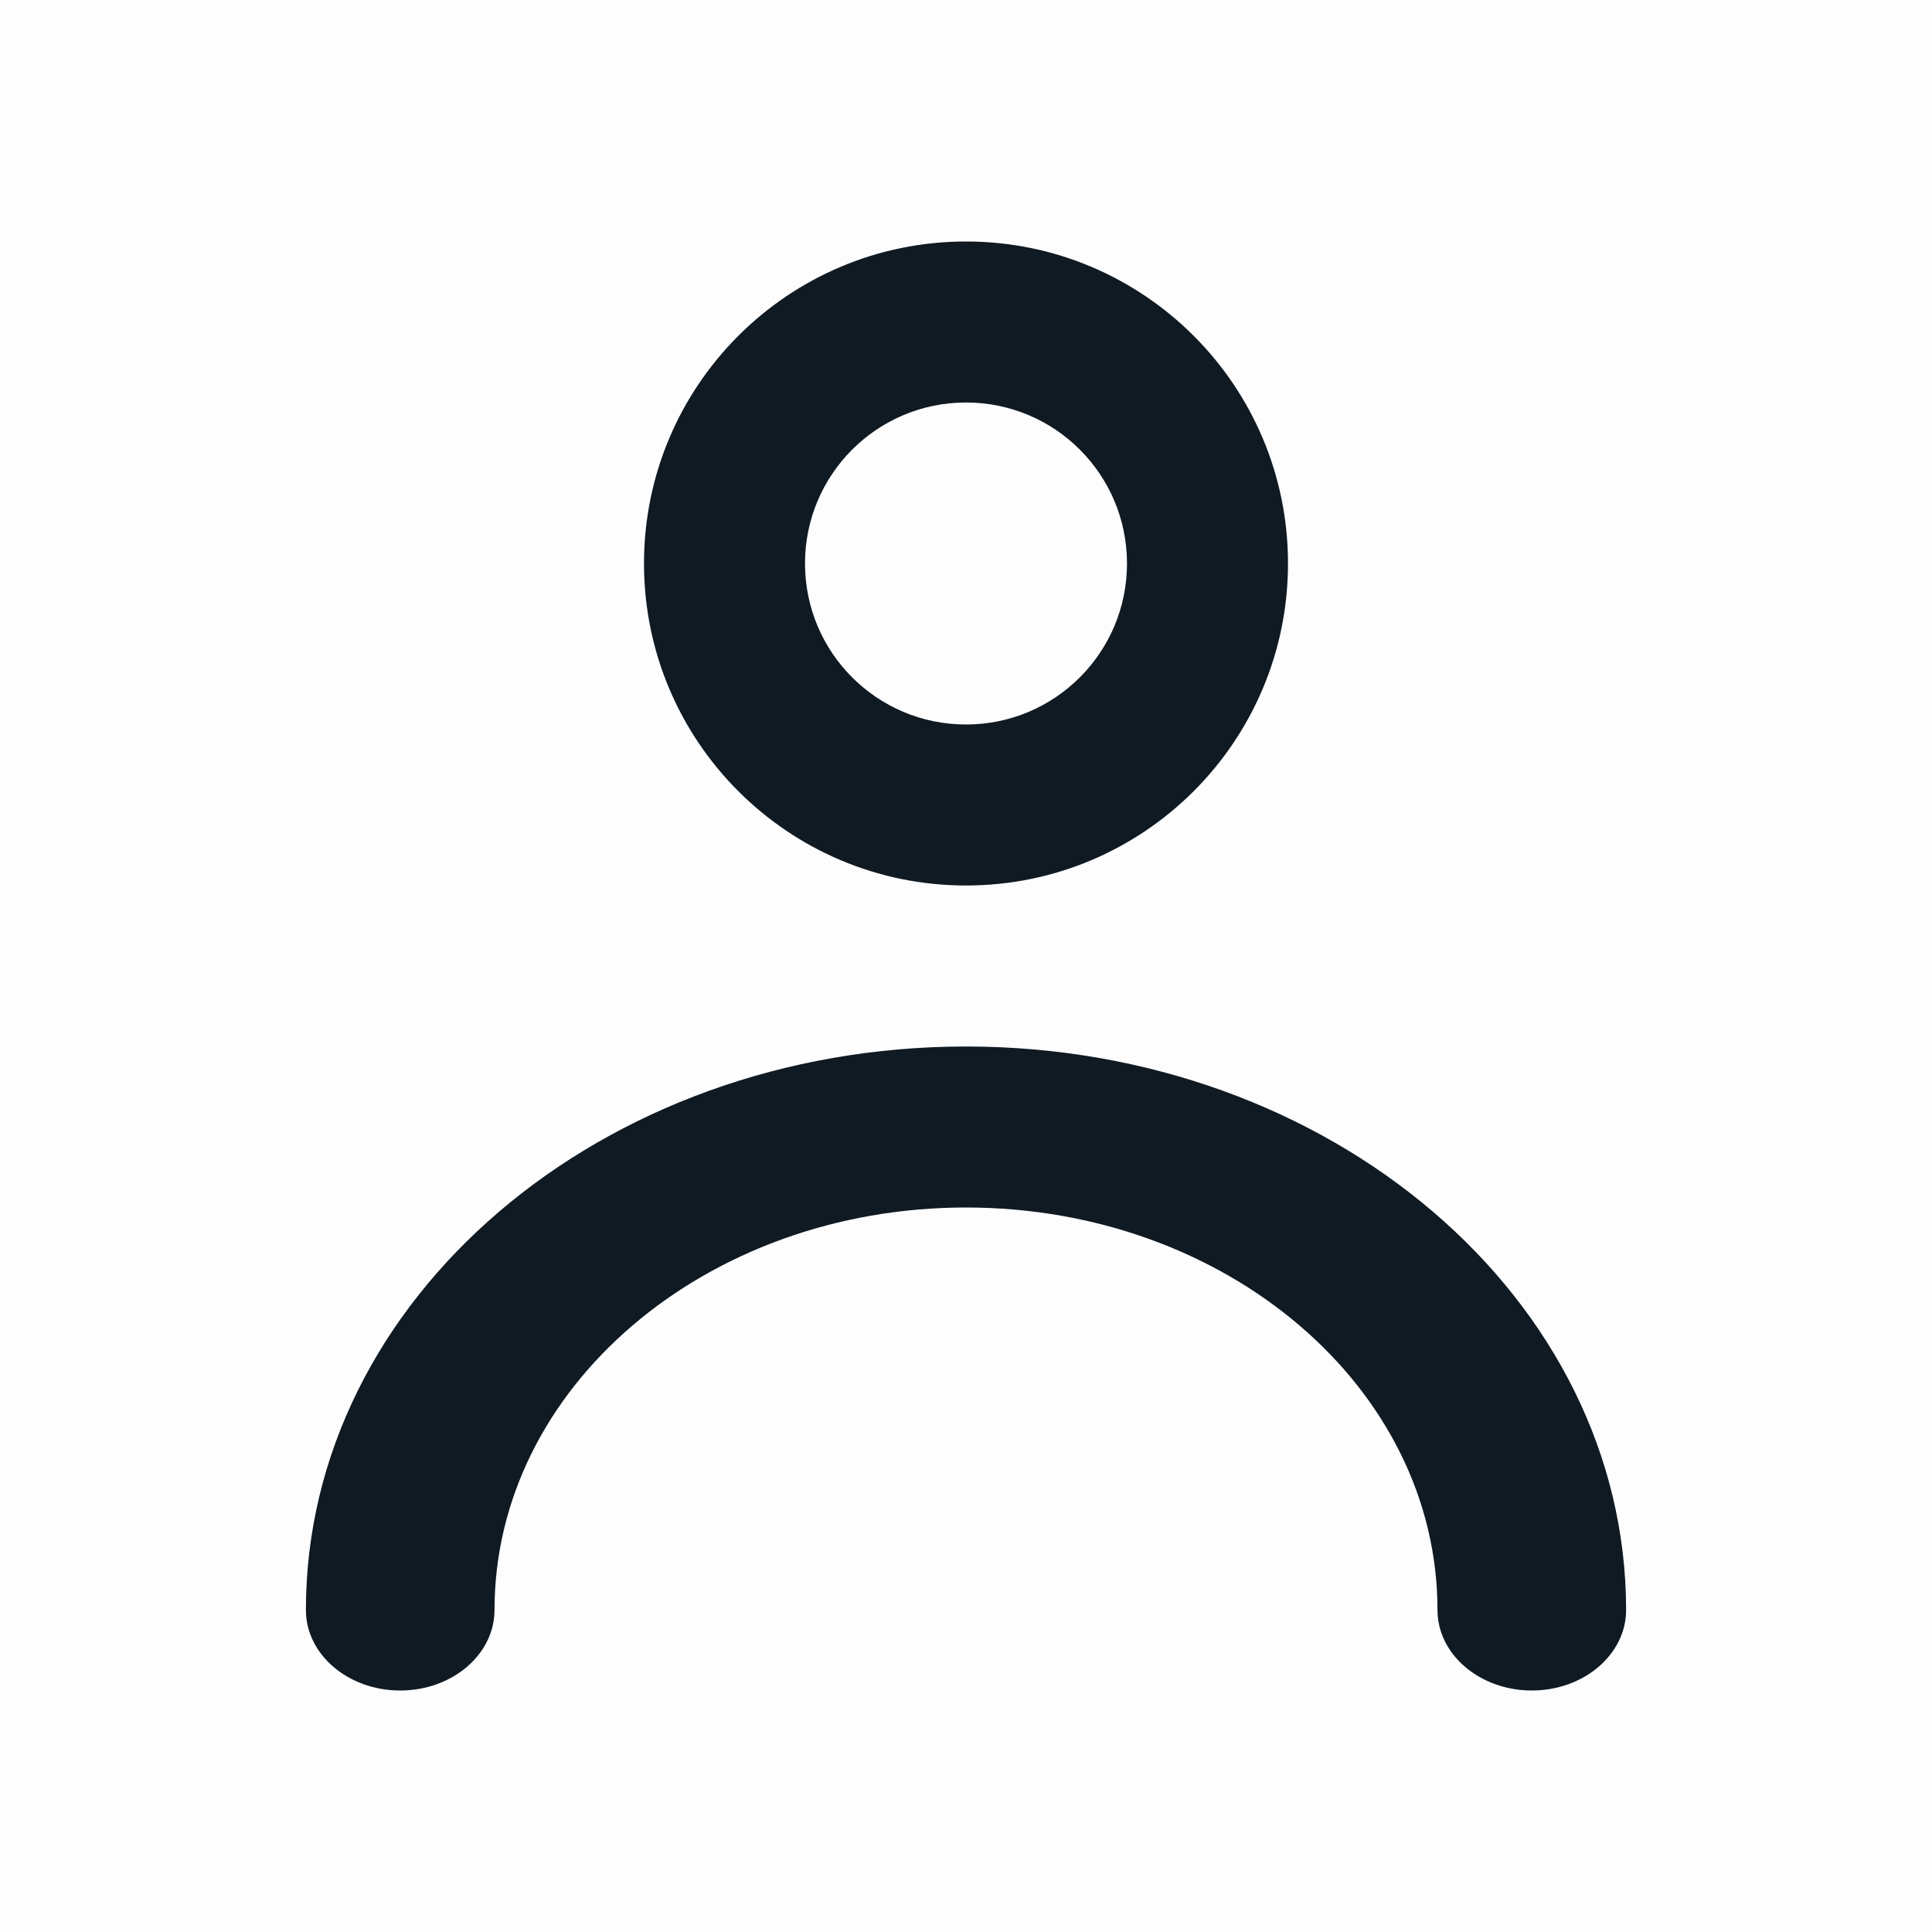 <svg width="24" height="24" viewBox="0 0 24 24" fill="none" xmlns="http://www.w3.org/2000/svg">
<rect opacity="0.01" width="24" height="24" fill="black"/>
<path fill-rule="evenodd" clip-rule="evenodd" d="M16 7C16 9.209 14.209 11 12 11C9.791 11 8 9.209 8 7C8 4.791 9.791 3 12 3C14.209 3 16 4.791 16 7ZM14 7C14 5.895 13.105 5 12 5C10.895 5 10 5.895 10 7C10 8.105 10.895 9 12 9C13.105 9 14 8.105 14 7Z" fill="#0F1A23"/>
<path fill-rule="evenodd" clip-rule="evenodd" d="M12 13C7.471 13 3.8 16.134 3.8 20C3.8 20.552 4.324 21 4.971 21C5.618 21 6.143 20.552 6.143 20C6.143 17.239 8.765 15 12 15C15.235 15 17.857 17.239 17.857 20C17.857 20.552 18.382 21 19.029 21C19.675 21 20.2 20.552 20.2 20C20.2 16.134 16.529 13 12 13V13Z" fill="#0F1A23"/>
</svg>
